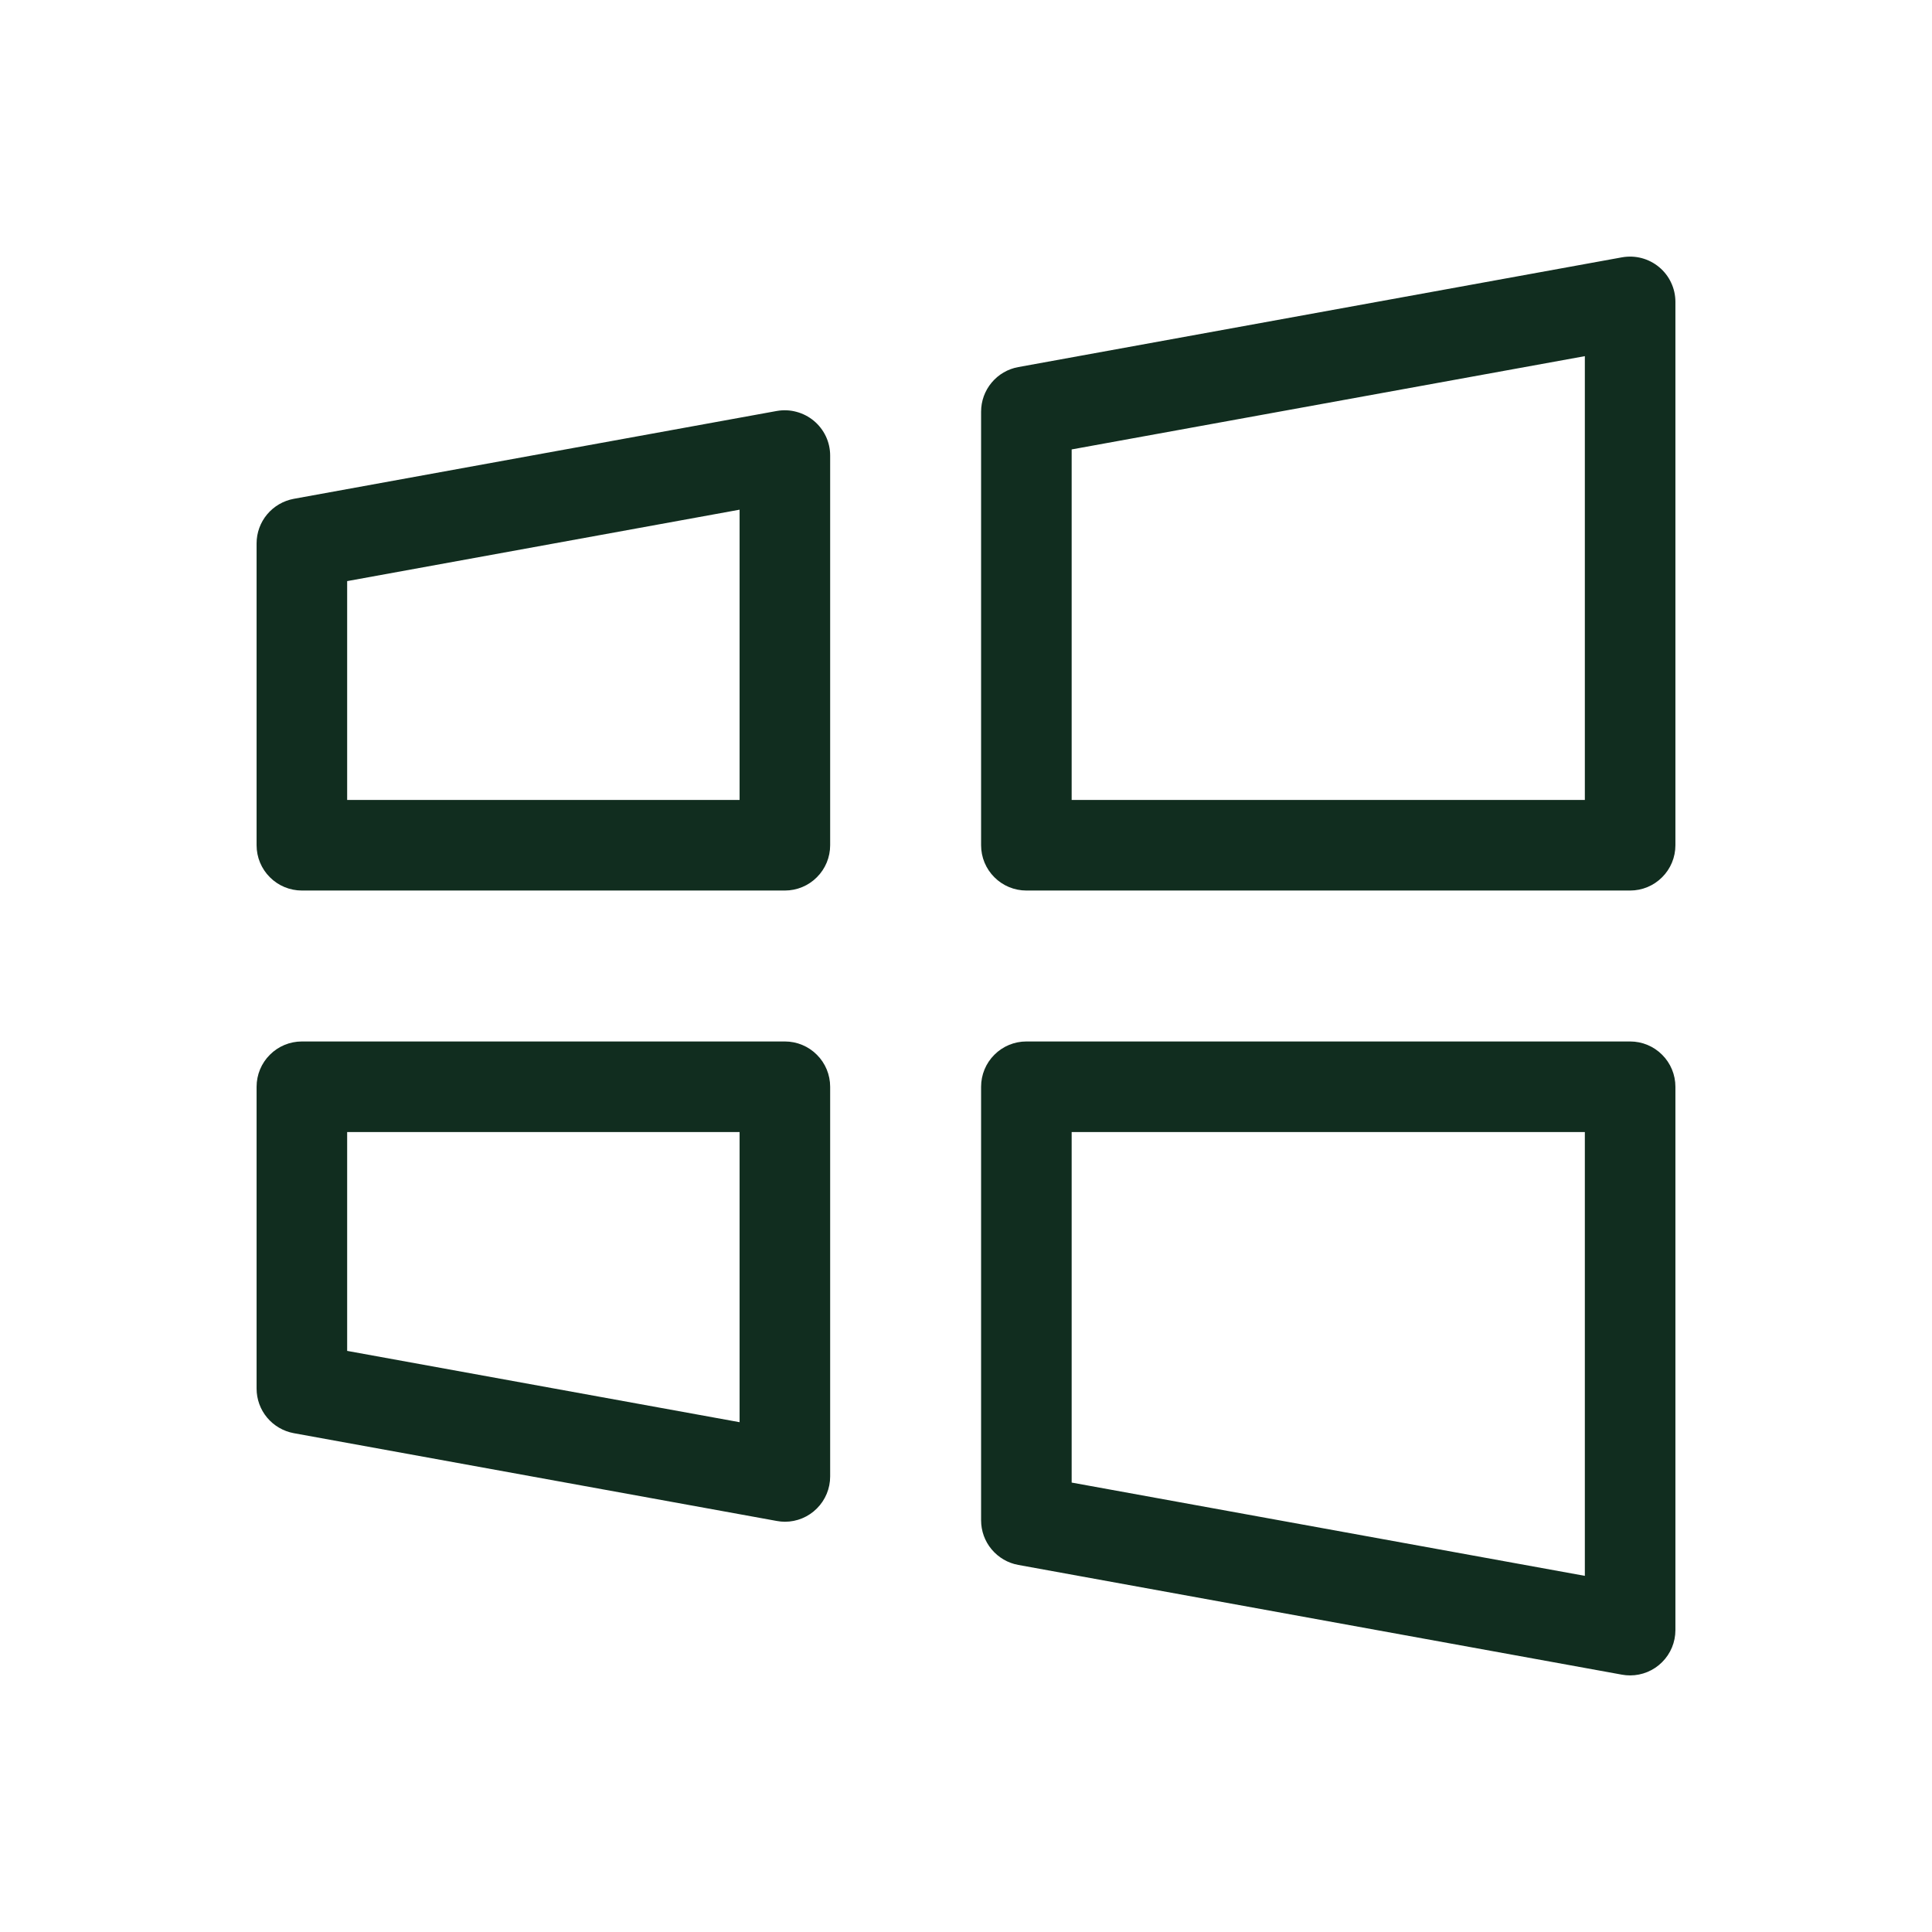 <svg width="32" height="32" viewBox="0 0 32 32" fill="none" xmlns="http://www.w3.org/2000/svg">
<path d="M27 17.25H17C16.801 17.25 16.61 17.329 16.47 17.47C16.329 17.61 16.25 17.801 16.25 18V25.181C16.25 25.357 16.311 25.527 16.424 25.662C16.537 25.797 16.693 25.889 16.866 25.92L26.866 27.738C26.91 27.746 26.955 27.75 27 27.75C27.199 27.75 27.39 27.671 27.53 27.53C27.671 27.39 27.75 27.199 27.75 27V18C27.75 17.801 27.671 17.61 27.53 17.47C27.39 17.329 27.199 17.25 27 17.25ZM26.25 26.101L17.75 24.556V18.75H26.25V26.101ZM13 17.25H5C4.801 17.25 4.61 17.329 4.47 17.47C4.329 17.61 4.25 17.801 4.25 18V23C4.25 23.176 4.312 23.346 4.424 23.48C4.537 23.615 4.693 23.706 4.866 23.738L12.866 25.192C12.91 25.2 12.955 25.205 13 25.205C13.199 25.205 13.39 25.126 13.53 24.985C13.671 24.845 13.75 24.654 13.75 24.455V18C13.75 17.801 13.671 17.61 13.53 17.47C13.39 17.329 13.199 17.25 13 17.25ZM12.25 23.556L5.75 22.375V18.75H12.25V23.556ZM27.48 4.424C27.396 4.354 27.297 4.303 27.191 4.275C27.085 4.247 26.974 4.243 26.866 4.262L16.866 6.08C16.693 6.111 16.537 6.202 16.424 6.338C16.311 6.473 16.25 6.643 16.25 6.819V14C16.25 14.199 16.329 14.39 16.47 14.53C16.61 14.671 16.801 14.75 17 14.75H27C27.199 14.75 27.39 14.671 27.53 14.53C27.671 14.39 27.75 14.199 27.75 14V5C27.75 4.89 27.726 4.781 27.679 4.682C27.633 4.582 27.564 4.494 27.48 4.424ZM26.25 13.25H17.75V7.444L26.25 5.899V13.25ZM13.48 6.97C13.396 6.9 13.297 6.849 13.191 6.821C13.085 6.792 12.974 6.788 12.866 6.807L4.866 8.262C4.693 8.294 4.537 8.385 4.424 8.52C4.312 8.654 4.25 8.824 4.25 9V14C4.25 14.199 4.329 14.39 4.47 14.53C4.61 14.671 4.801 14.75 5 14.75H13C13.199 14.75 13.39 14.671 13.53 14.53C13.671 14.39 13.75 14.199 13.75 14V7.545C13.75 7.435 13.726 7.327 13.679 7.227C13.632 7.128 13.564 7.04 13.48 6.97ZM12.25 13.25H5.75V9.625L12.25 8.442V13.25Z" fill="#112D1F"/>
</svg>
